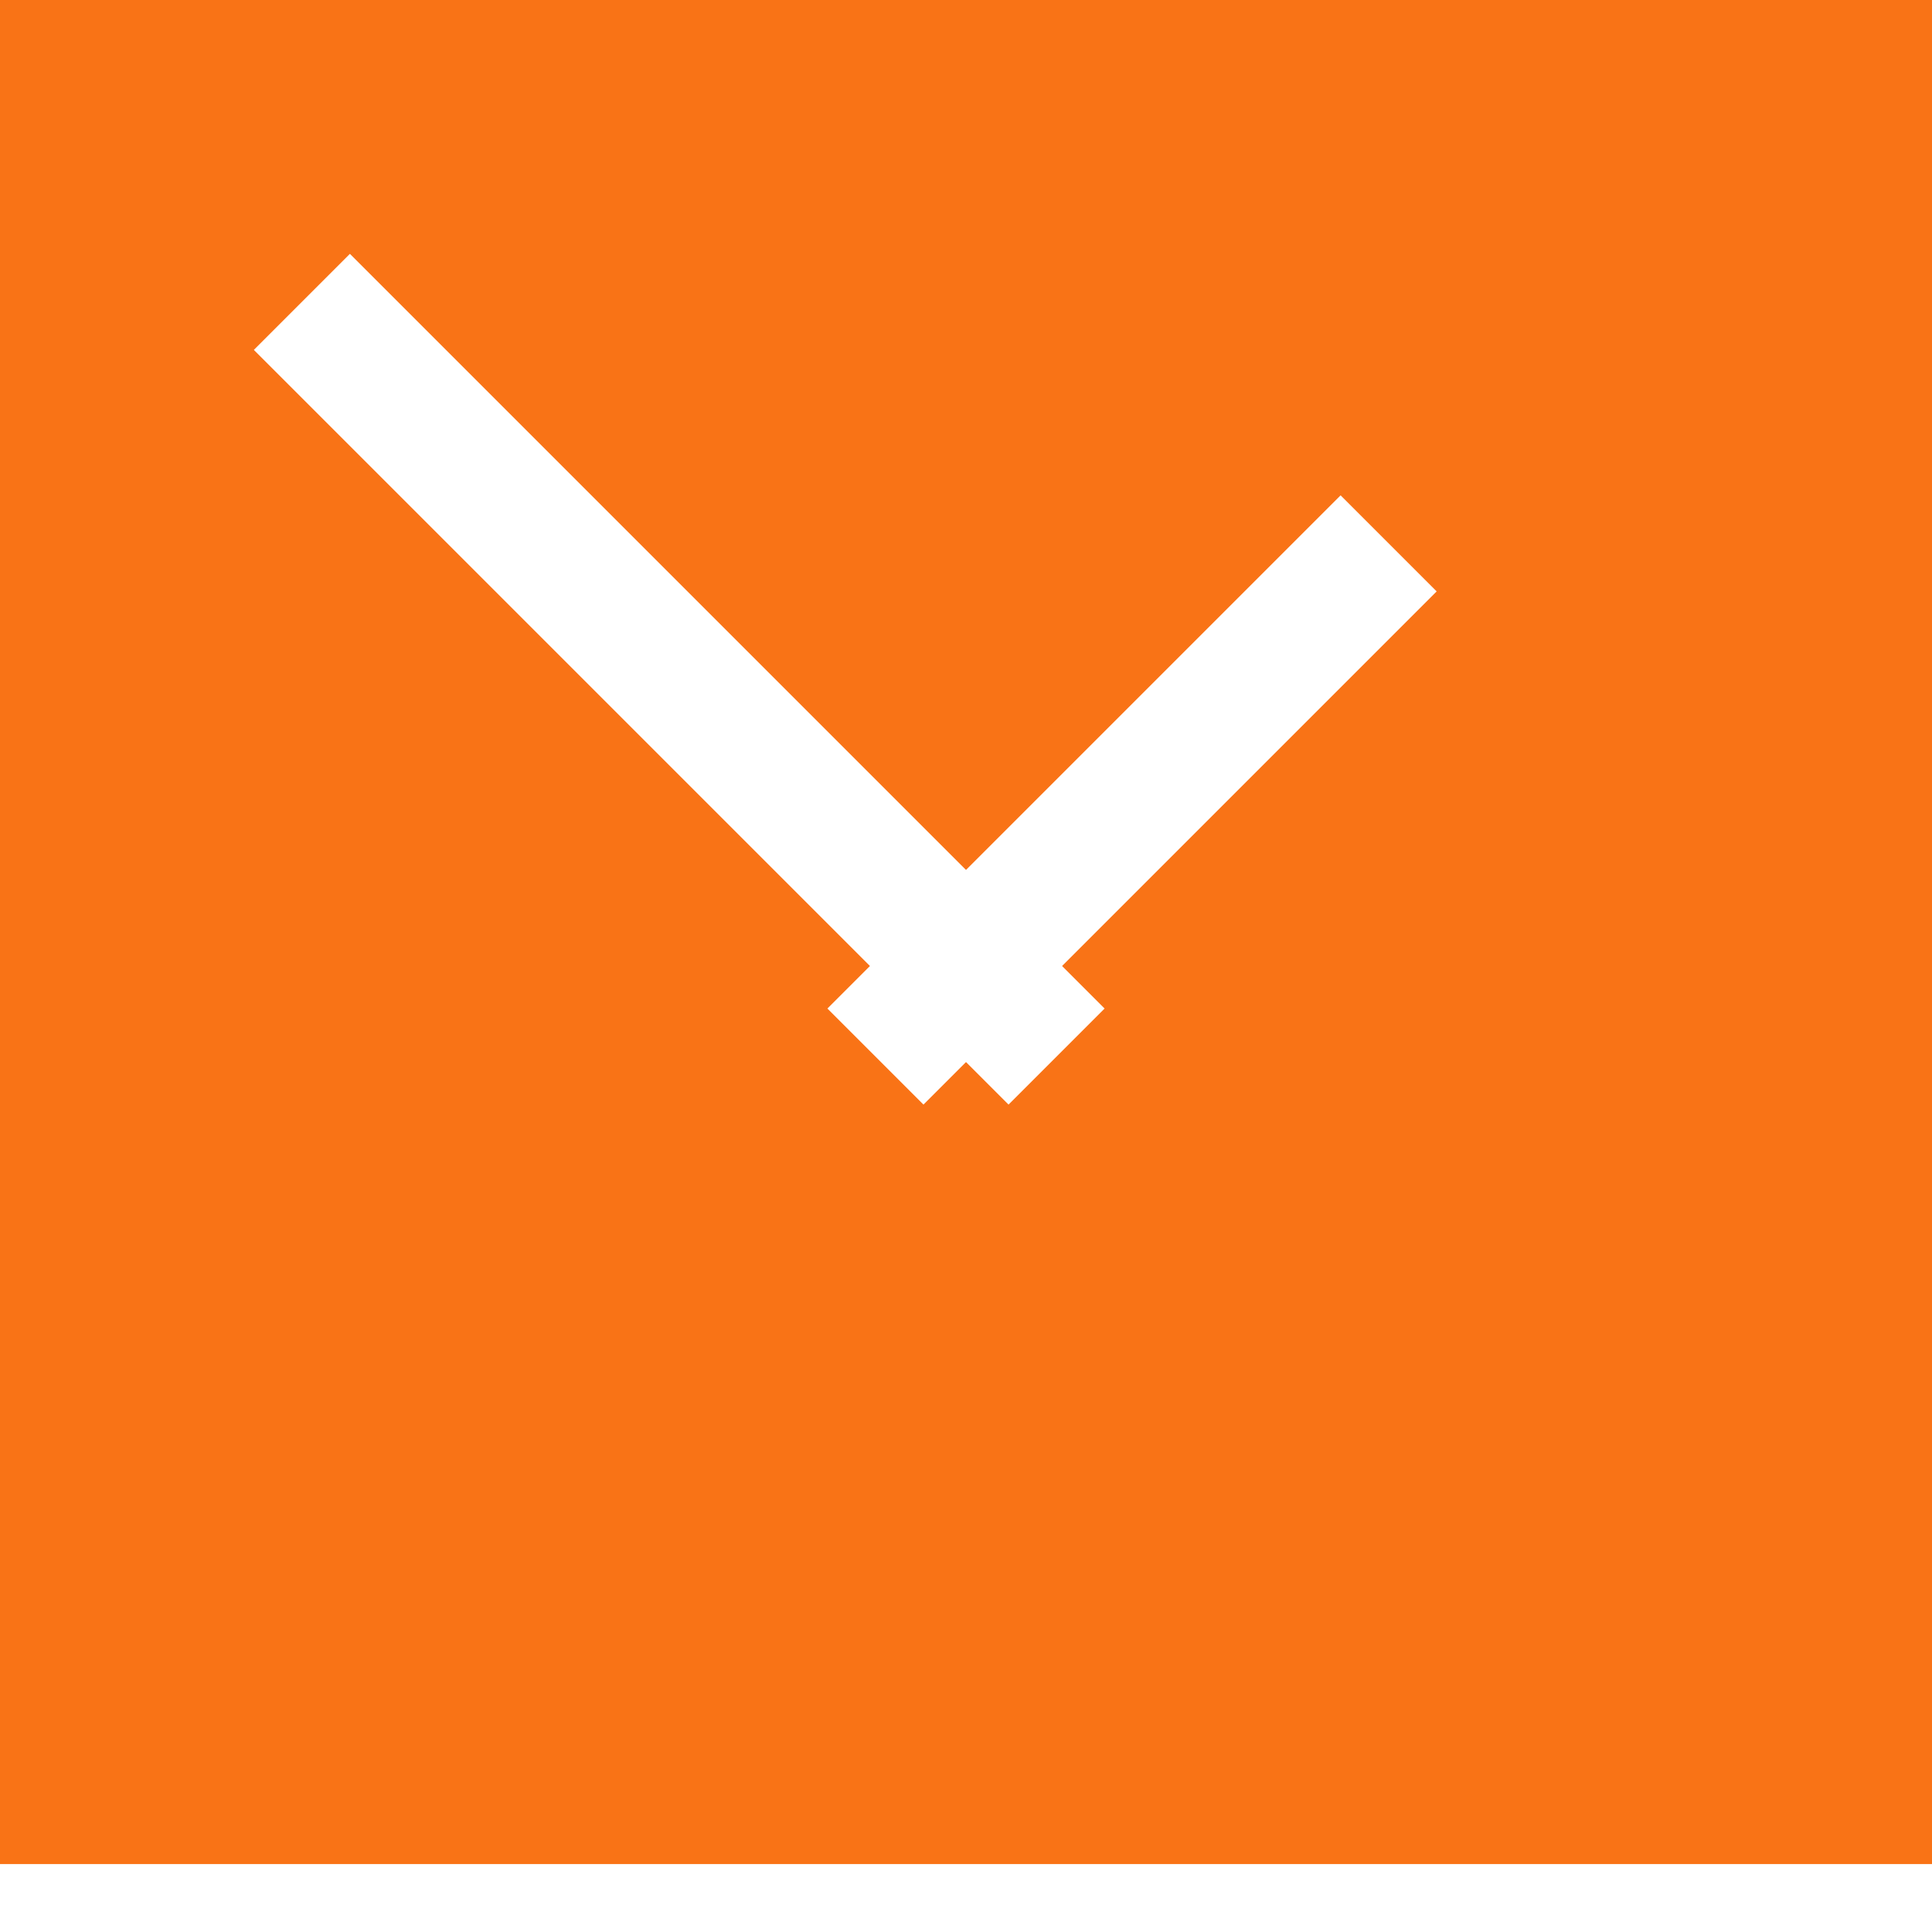 <svg xmlns="http://www.w3.org/2000/svg" viewBox="0 0 256 256" width="256" height="256">
  <!-- <rect width="100%" height="100%" fill="black" /> -->
  <!-- <rect x="8" y="8" width="240" height="240" fill="#f59e0b" /> -->
  <rect width="100%" height="100%" fill="#f97316" />

  <g transform="translate(128, 128)">
    <!-- <line x1="0" y1="0" x2="0" y2="-128" stroke="white" stroke-width="20" /> -->
    <!-- <line x1="0" y1="0" x2="56" y2="0" stroke="white" stroke-width="20" /> -->
    <!-- <rect x="-10" y="-10" width="20" height="20" fill="white" /> -->

    <line x1="-12" y1="12" x2="56" y2="-56" stroke="white" stroke-width="18" />
    <line x1="12" y1="12" x2="-88" y2="-88" stroke="white" stroke-width="18" />
    <line x1="-128" y1="128" x2="128" y2="128" stroke="white" stroke-width="18" />
  </g>
</svg>
